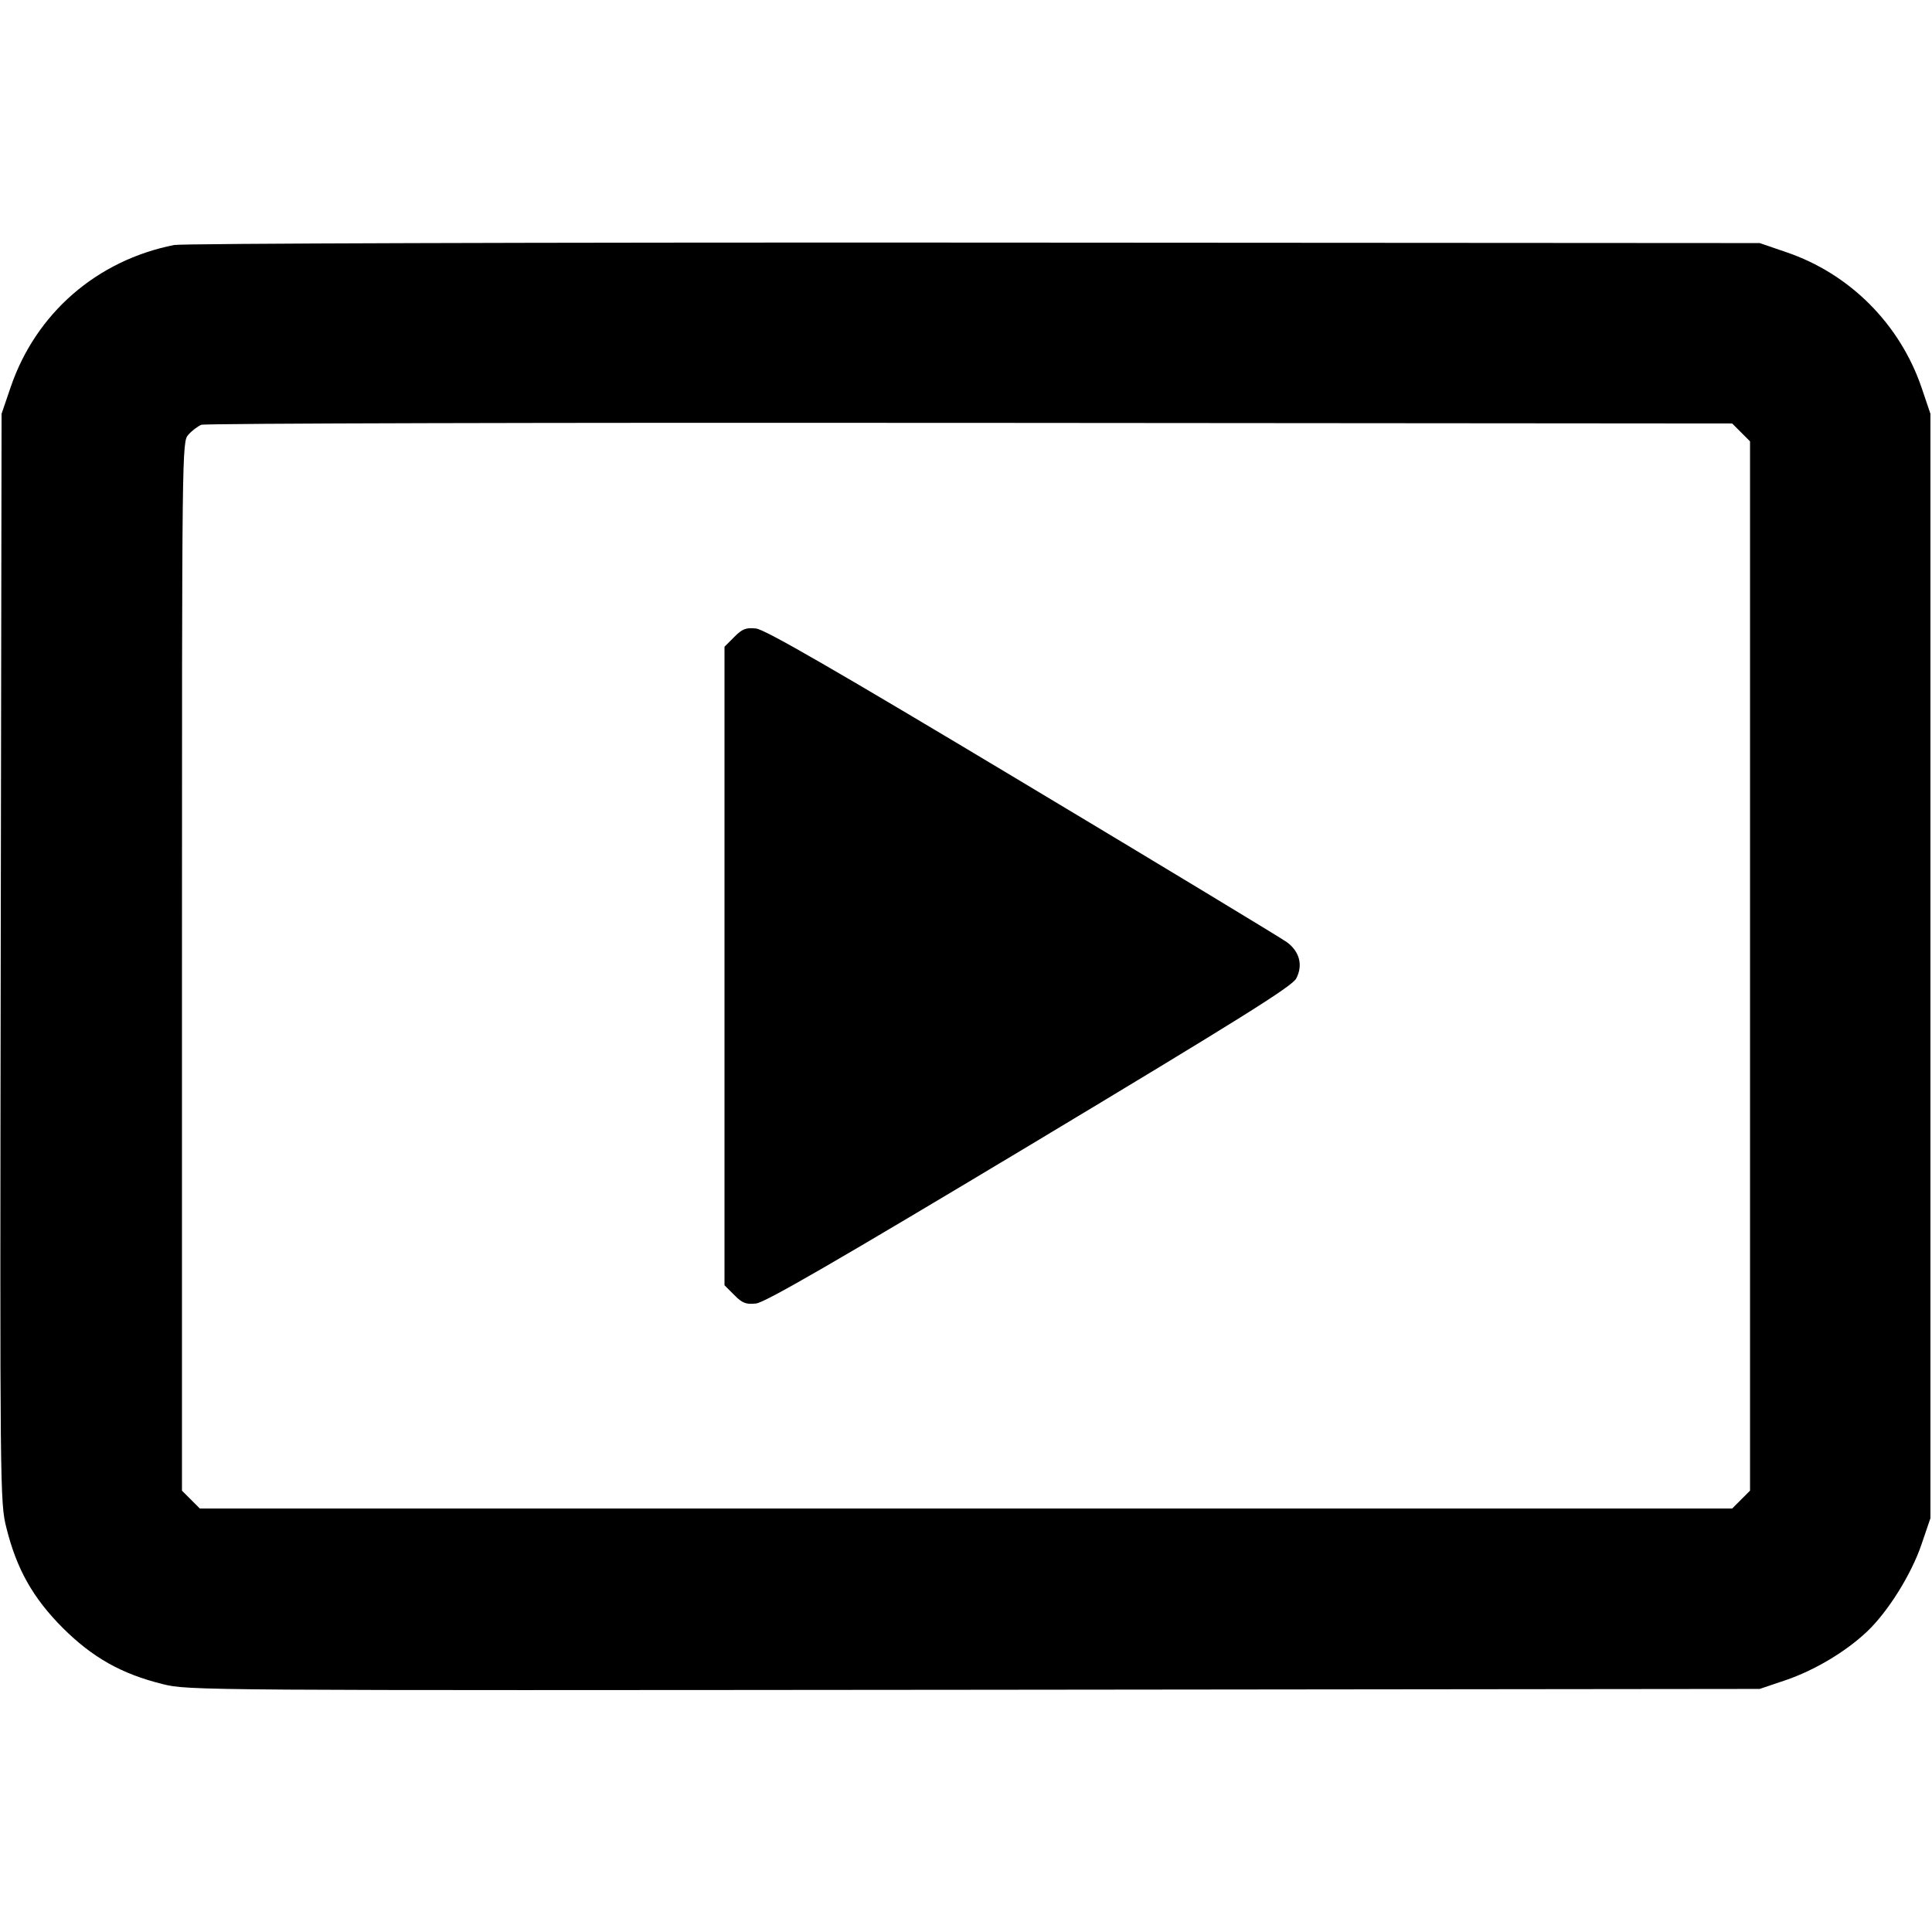 <svg xmlns="http://www.w3.org/2000/svg" width="16" height="16" viewBox="0 0 16 16"><path d="M1.442 2.029 C 0.801 2.156,0.295 2.596,0.087 3.210 L 0.013 3.427 0.006 7.933 C -0.001 12.364,0.000 12.442,0.053 12.653 C 0.138 12.995,0.273 13.234,0.519 13.481 C 0.766 13.727,1.005 13.862,1.347 13.947 C 1.558 14.000,1.639 14.000,8.067 13.994 L 14.573 13.987 14.789 13.914 C 15.029 13.832,15.287 13.678,15.463 13.511 C 15.636 13.347,15.830 13.036,15.913 12.790 L 15.987 12.573 15.987 8.000 L 15.987 3.427 15.914 3.211 C 15.734 2.683,15.318 2.266,14.792 2.088 L 14.573 2.013 8.067 2.009 C 4.437 2.007,1.508 2.016,1.442 2.029 M14.419 3.581 L 14.493 3.655 14.493 8.000 L 14.493 12.345 14.419 12.419 L 14.345 12.493 8.000 12.493 L 1.655 12.493 1.581 12.419 L 1.507 12.345 1.507 8.002 C 1.507 3.696,1.507 3.658,1.560 3.600 C 1.589 3.567,1.637 3.531,1.667 3.518 C 1.696 3.506,4.561 3.499,8.033 3.502 L 14.345 3.507 14.419 3.581 M6.081 5.275 L 6.000 5.356 6.000 8.000 L 6.000 10.644 6.081 10.725 C 6.147 10.792,6.178 10.804,6.261 10.795 C 6.334 10.788,6.919 10.450,8.527 9.485 C 10.266 8.440,10.702 8.168,10.735 8.103 C 10.792 7.994,10.763 7.881,10.658 7.803 C 10.611 7.769,9.625 7.172,8.467 6.478 C 6.906 5.542,6.334 5.212,6.261 5.205 C 6.178 5.196,6.147 5.208,6.081 5.275 " stroke="none" fill-rule="evenodd" fill="black"></path></svg>